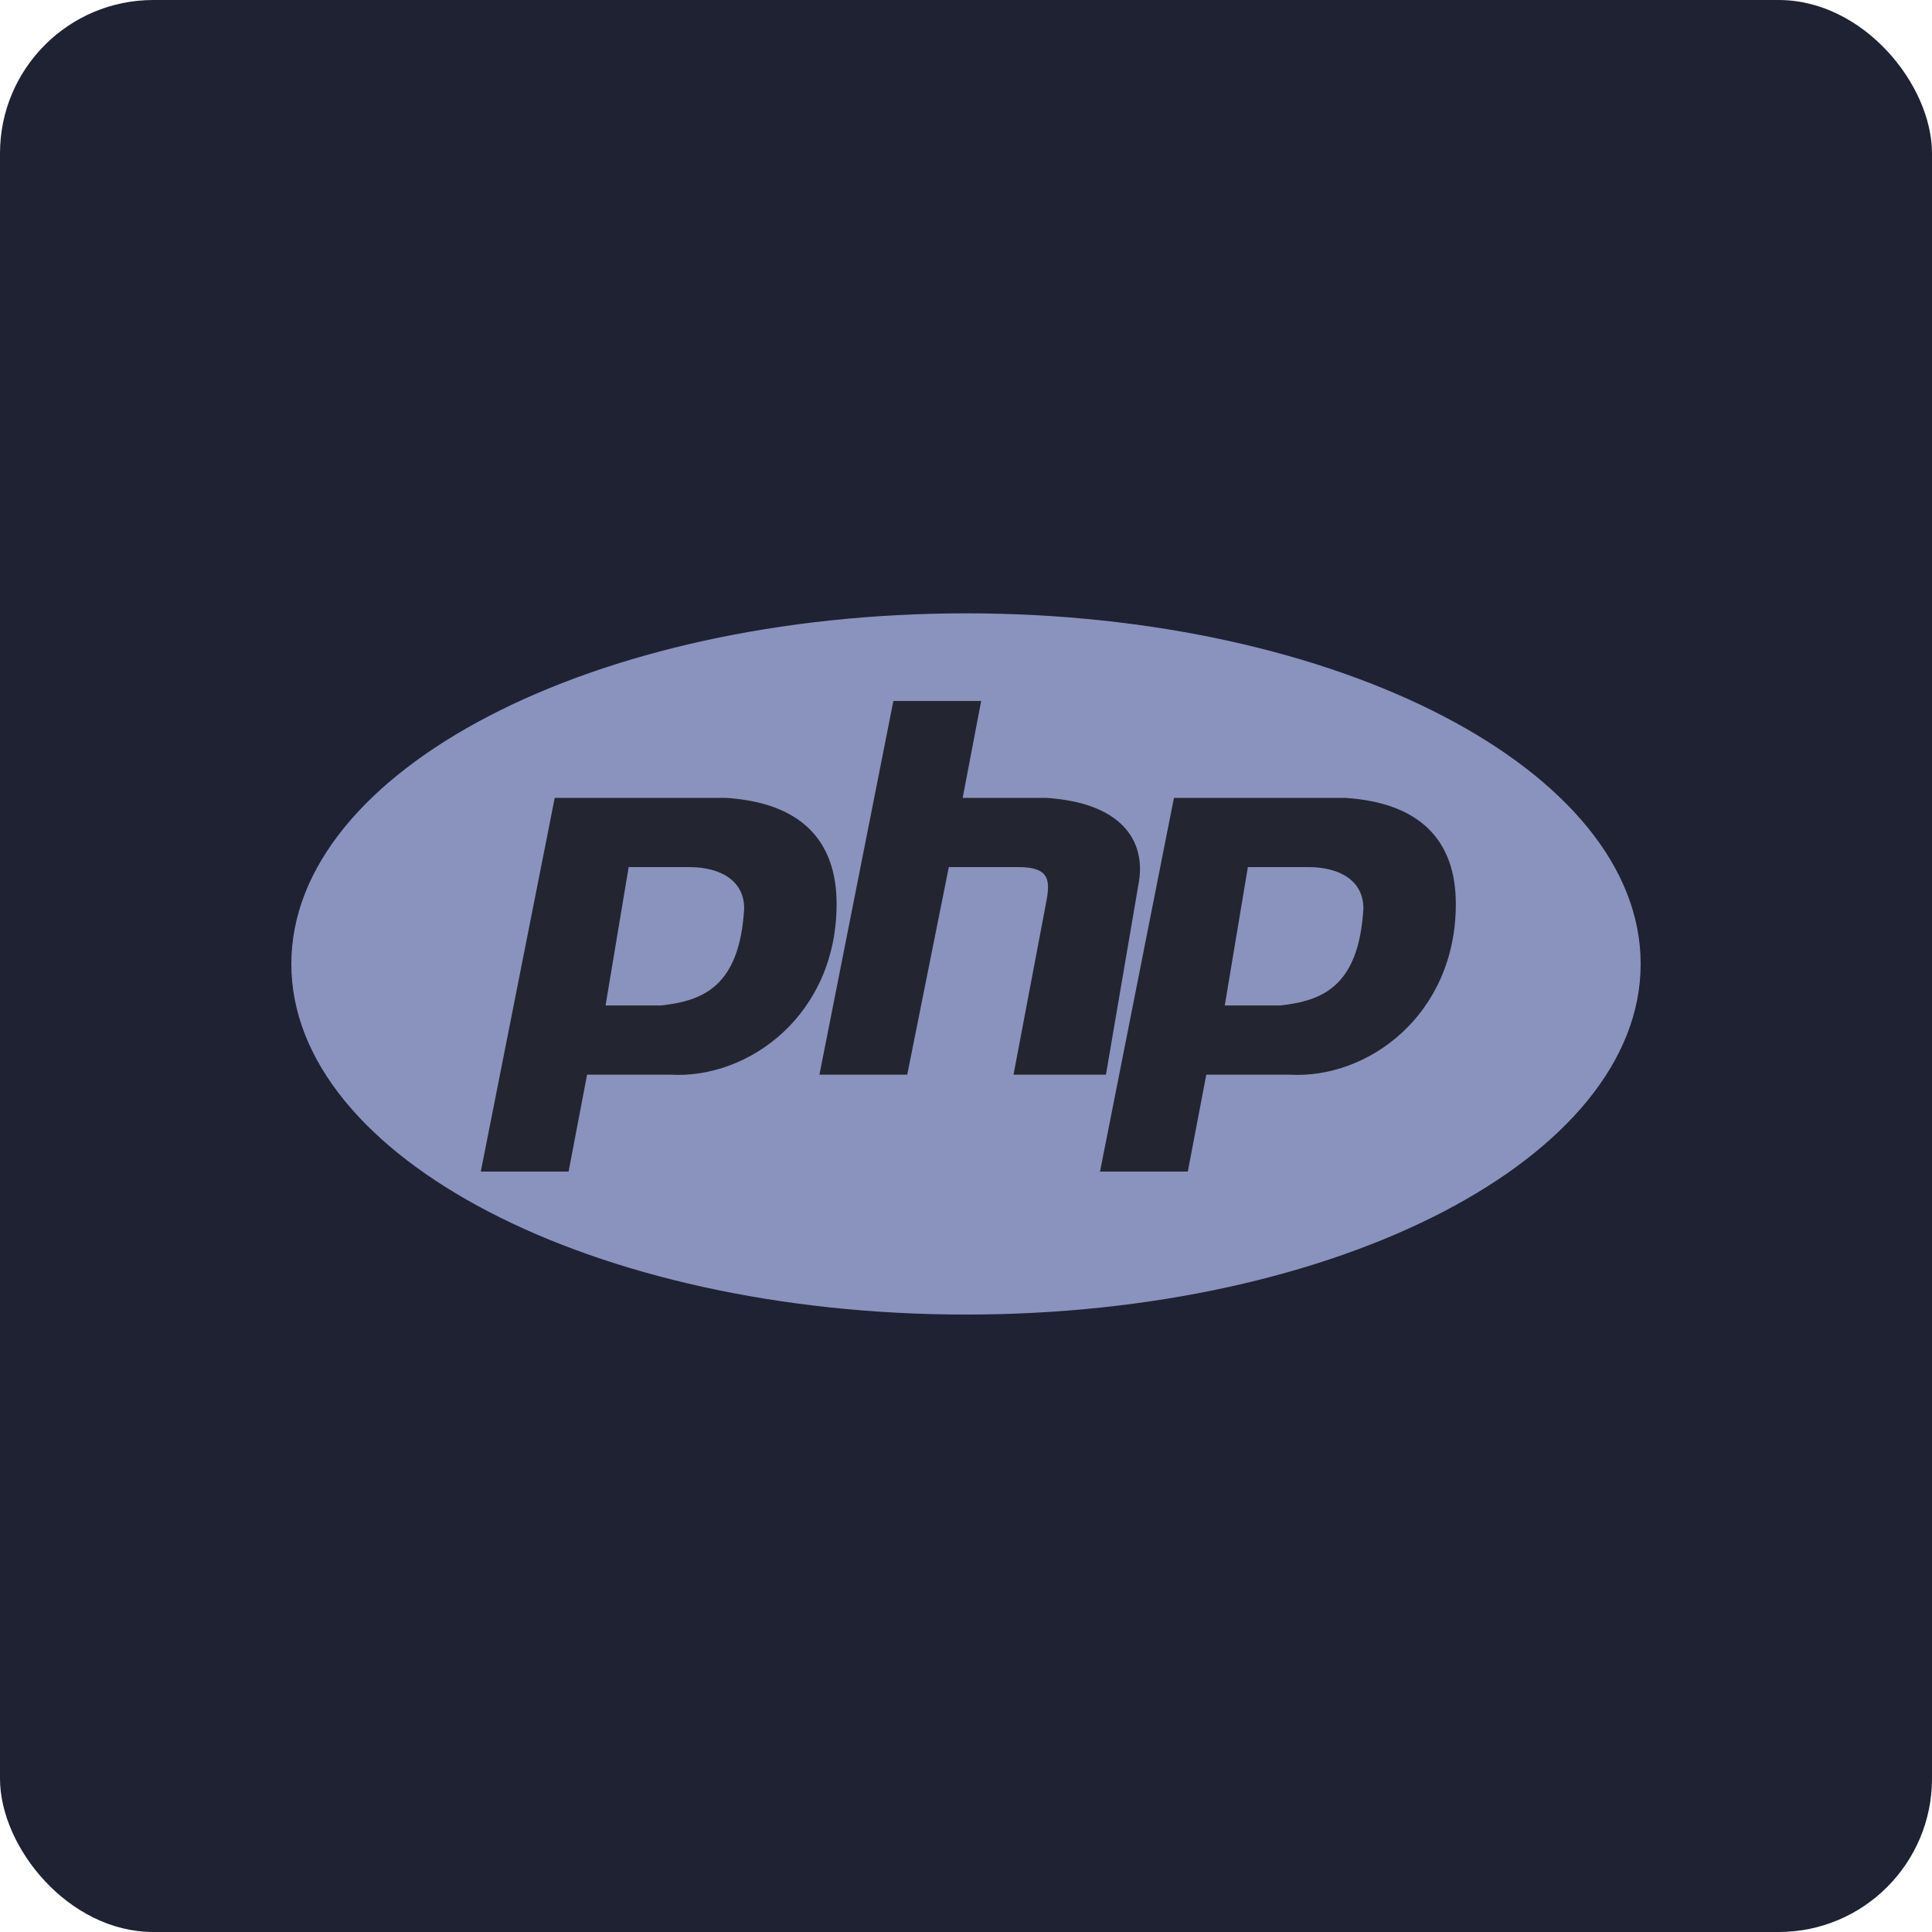 <svg width="126" height="126" viewBox="0 0 126 126" fill="none" xmlns="http://www.w3.org/2000/svg">
<rect width="126" height="126" rx="10" fill="#1F2233"/>
<path d="M63 85.732C87.3 85.732 107 75.494 107 62.866C107 50.237 87.3 40 63 40C38.7 40 19 50.237 19 62.866C19 75.494 38.7 85.732 63 85.732Z" fill="#8993BE"/>
<path fill-rule="evenodd" clip-rule="evenodd" d="M31.356 76.405L36.178 52.035H47.328C52.15 52.336 54.561 54.742 54.561 58.955C54.561 66.175 48.835 70.388 43.712 70.087H38.288L37.082 76.405H31.356ZM39.493 65.574L41 56.548H44.918C47.027 56.548 48.534 57.45 48.534 59.255C48.233 64.37 45.822 65.273 43.11 65.574H39.493H39.493ZM53.441 70.087L58.263 45.717H63.989L62.783 52.035H68.208C73.03 52.336 74.838 54.742 74.235 57.751L72.126 70.087H66.099L68.208 58.955C68.509 57.45 68.509 56.548 66.4 56.548H61.879L59.167 70.087H53.441V70.087ZM71.74 76.405L76.562 52.035H87.712C92.534 52.336 94.945 54.742 94.945 58.955C94.945 66.175 89.219 70.388 84.096 70.087H78.671L77.466 76.405H71.74V76.405ZM79.876 65.574L81.383 56.548H85.301C87.411 56.548 88.918 57.45 88.918 59.255C88.617 64.37 86.206 65.273 83.493 65.574H79.877H79.876Z" fill="#232531"/>
</svg>
